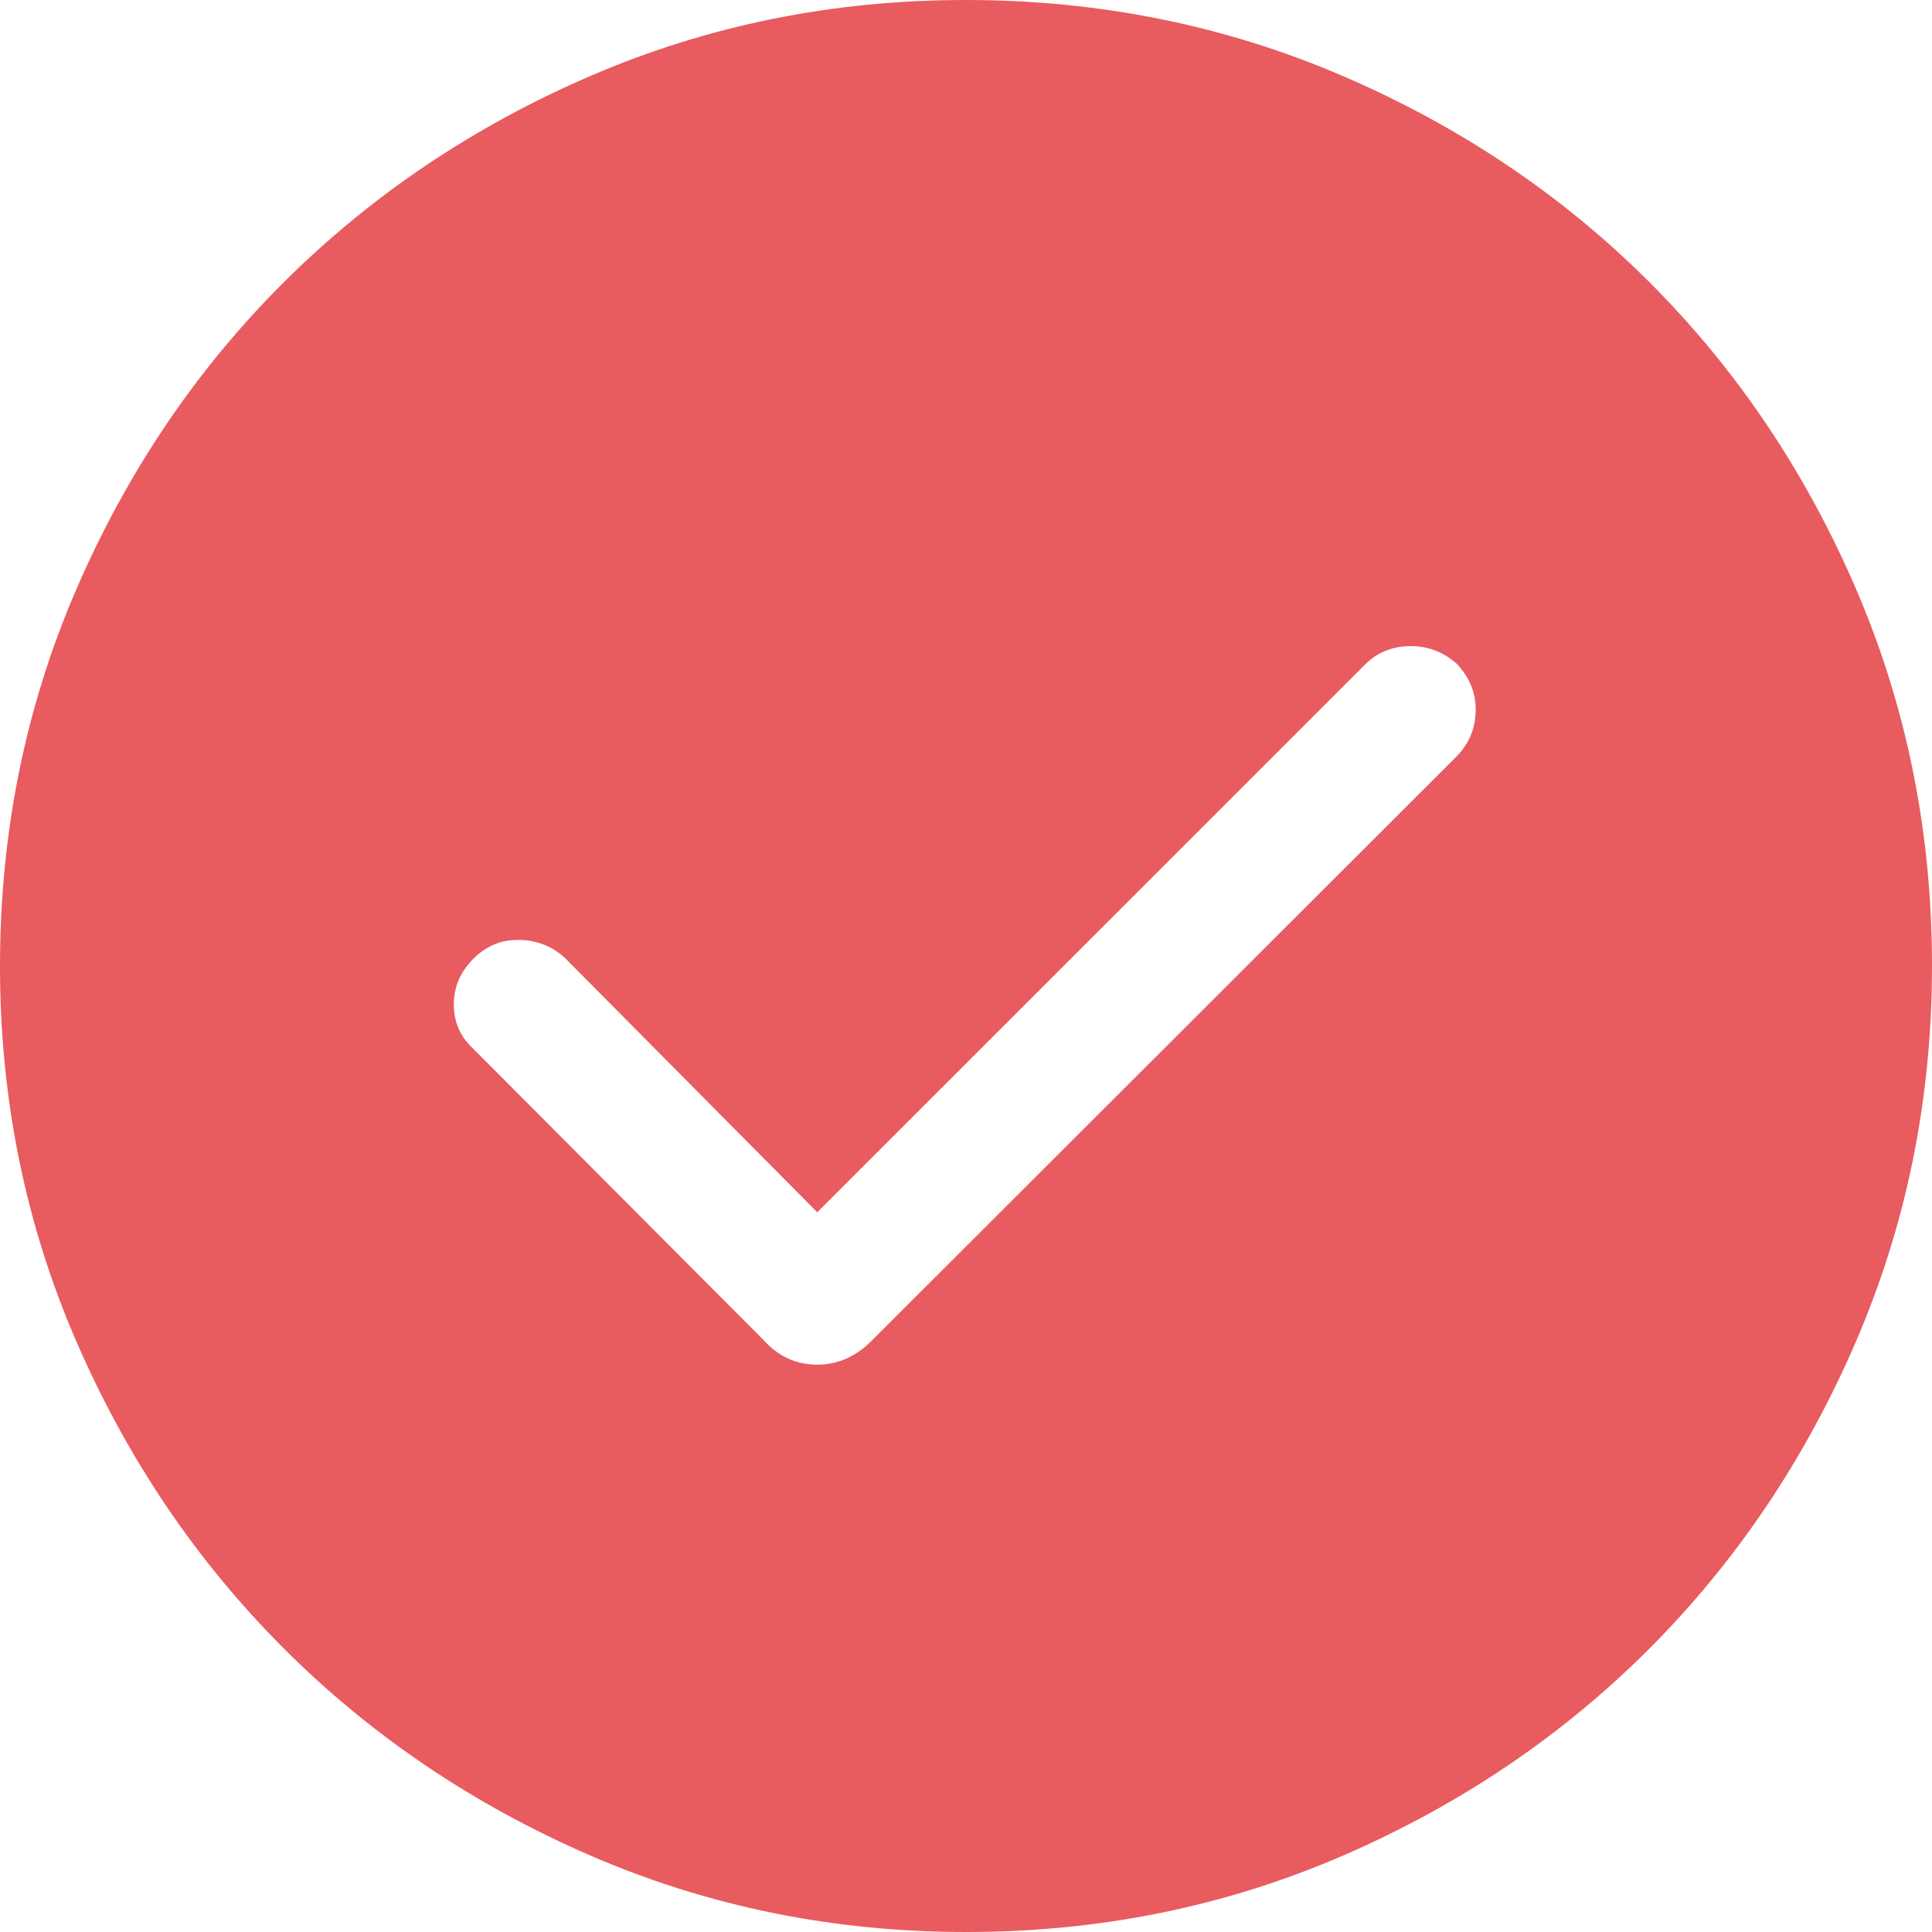 <svg width="26" height="26" viewBox="0 0 26 26" fill="none" xmlns="http://www.w3.org/2000/svg">
<path d="M10.998 16.314L7.597 12.886C7.426 12.732 7.222 12.653 6.985 12.649C6.749 12.644 6.544 12.729 6.371 12.902C6.195 13.078 6.107 13.283 6.107 13.518C6.107 13.753 6.193 13.95 6.365 14.11L10.273 18.031C10.473 18.254 10.714 18.365 10.996 18.365C11.277 18.365 11.526 18.254 11.742 18.031L19.606 10.176C19.77 10.006 19.855 9.803 19.859 9.566C19.864 9.33 19.779 9.119 19.606 8.934C19.421 8.77 19.208 8.691 18.969 8.695C18.729 8.7 18.529 8.783 18.369 8.944L10.998 16.314ZM13.003 26C11.215 26 9.531 25.657 7.95 24.973C6.369 24.288 4.991 23.357 3.815 22.18C2.64 21.004 1.71 19.627 1.026 18.049C0.342 16.471 0 14.789 0 13.003C0 11.206 0.342 9.515 1.027 7.931C1.712 6.348 2.643 4.97 3.82 3.798C4.996 2.626 6.373 1.7 7.951 1.02C9.529 0.34 11.211 0 12.997 0C14.794 0 16.485 0.341 18.069 1.022C19.652 1.703 21.03 2.63 22.202 3.802C23.374 4.975 24.3 6.351 24.98 7.932C25.66 9.513 26 11.201 26 12.997C26 14.785 25.659 16.469 24.978 18.05C24.297 19.631 23.37 21.009 22.198 22.185C21.025 23.36 19.648 24.29 18.068 24.974C16.487 25.658 14.799 26 13.003 26Z" fill="#E85B5F"/>
</svg>
